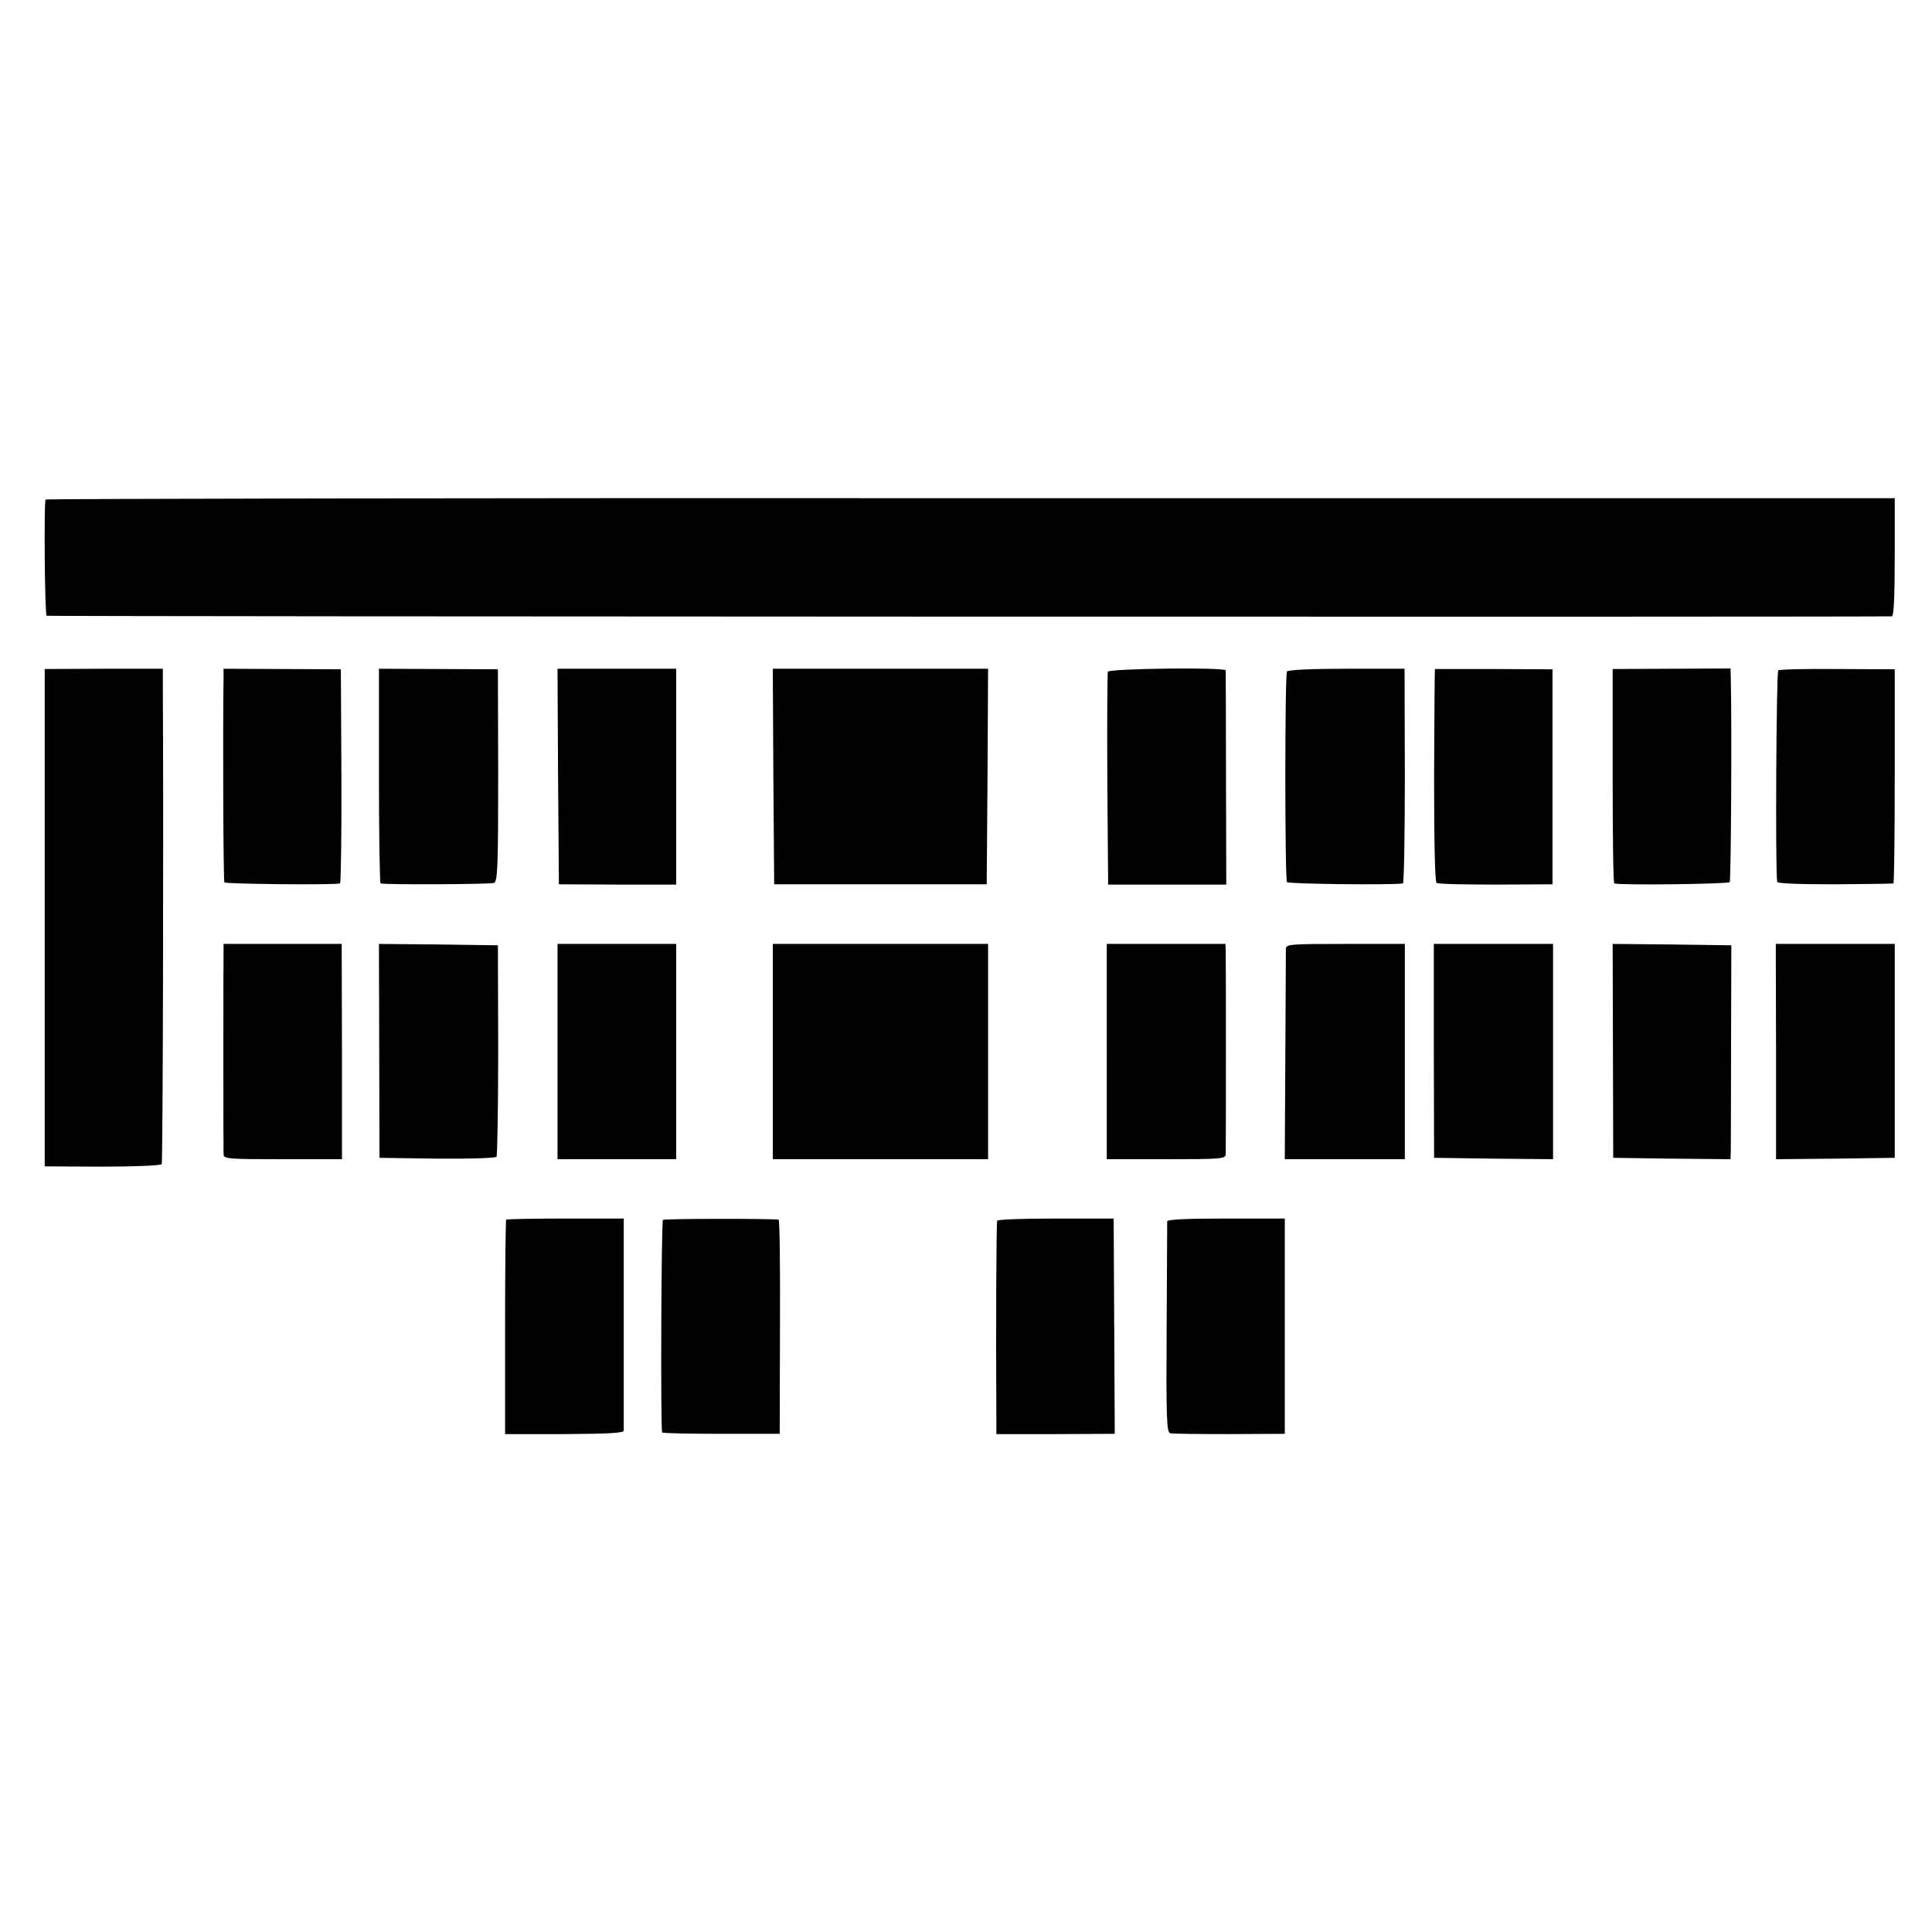 <?xml version="1.0" standalone="no"?>
<!DOCTYPE svg PUBLIC "-//W3C//DTD SVG 20010904//EN"
 "http://www.w3.org/TR/2001/REC-SVG-20010904/DTD/svg10.dtd">
<svg version="1.0" xmlns="http://www.w3.org/2000/svg"
 width="700pt" height="700pt" viewBox="0 0 700 700"
 preserveAspectRatio="xMidYMid meet">
<g transform="translate(0,700) scale(0.1,-0.1)"
fill="#000000" stroke="none">
<path d="M165 5190 c-6 -10 -3 -420 4 -421 15 -3 6677 -5 6686 -2 7 2 10 81
10 216 l0 212 -3348 0 c-1842 1 -3350 -2 -3352 -5z"/>
<path d="M162 3675 l0 -901 209 -1 c115 0 212 4 215 9 4 7 7 1219 4 1724 l0
71 -214 0 -214 -1 0 -901z"/>
<path d="M810 4546 c-3 -195 -1 -736 3 -743 4 -6 382 -10 419 -4 3 1 6 175 5
389 l-2 387 -212 1 -213 1 0 -31z"/>
<path d="M1373 4189 c0 -214 3 -389 6 -390 30 -5 400 -3 411 2 13 6 15 59 15
391 l-1 383 -215 1 -216 1 0 -388z"/>
<path d="M2022 4186 l3 -390 213 -1 212 0 0 391 0 391 -215 0 -215 0 2 -391z"/>
<path d="M2802 4186 l3 -390 385 0 385 0 3 391 2 390 -390 0 -390 0 2 -391z"/>
<path d="M4014 4566 c-2 -6 -3 -182 -2 -391 l3 -380 214 0 214 0 -1 385 c0
212 -1 388 -1 391 -2 12 -423 7 -427 -5z"/>
<path d="M4663 4567 c-8 -13 -8 -751 0 -763 4 -7 373 -11 420 -5 4 1 7 176 7
390 l-1 388 -210 0 c-130 0 -212 -4 -216 -10z"/>
<path d="M5199 4576 c-1 -1 -2 -174 -3 -384 0 -246 3 -386 9 -391 6 -4 102 -6
215 -6 l205 1 0 389 0 390 -212 1 c-117 0 -213 0 -214 0z"/>
<path d="M5843 4188 c0 -213 2 -389 6 -389 32 -7 414 -2 418 5 5 7 8 579 4
737 l-1 37 -214 -1 -213 -1 0 -388z"/>
<path d="M6443 4571 c-7 -5 -11 -718 -4 -766 0 -6 77 -9 208 -9 115 1 210 2
213 3 3 1 5 175 5 389 l0 387 -207 1 c-113 1 -210 -1 -215 -5z"/>
<path d="M810 3553 c-1 -31 -1 -708 0 -735 0 -17 17 -18 215 -18 l214 0 0 390
-1 390 -214 0 -214 0 0 -27z"/>
<path d="M1374 3193 l1 -388 209 -3 c121 -1 212 2 215 7 3 5 6 179 6 388 l-1
378 -215 3 -216 2 1 -387z"/>
<path d="M2020 3190 l0 -390 215 0 215 0 0 390 0 390 -215 0 -215 0 0 -390z"/>
<path d="M2800 3190 l0 -390 390 0 390 0 0 390 0 390 -390 0 -390 0 0 -390z"/>
<path d="M4010 3190 l0 -390 215 0 c198 0 215 1 216 18 1 21 1 709 0 740 l-1
22 -215 0 -215 0 0 -390z"/>
<path d="M4659 3563 c0 -10 -1 -186 -2 -390 l-2 -373 218 0 217 0 0 390 0 390
-215 0 c-198 0 -215 -1 -216 -17z"/>
<path d="M5195 3193 l1 -388 216 -3 215 -2 0 390 0 390 -216 0 -216 0 0 -387z"/>
<path d="M5844 3193 l1 -388 213 -3 212 -2 1 32 c0 18 1 193 1 388 l1 355
-215 3 -215 2 1 -387z"/>
<path d="M6435 3190 l0 -390 215 2 215 3 0 388 0 387 -215 0 -216 0 1 -390z"/>
<path d="M1834 2581 c-2 -2 -4 -178 -4 -391 l0 -386 215 0 c165 1 215 4 215
13 0 7 0 137 0 288 0 151 0 321 0 378 l0 102 -211 0 c-116 0 -212 -2 -215 -4z"/>
<path d="M2402 2580 c-6 -4 -9 -745 -3 -770 0 -3 97 -5 214 -5 l212 0 1 388
c1 213 -1 387 -5 388 -24 4 -413 4 -419 -1z"/>
<path d="M3613 2577 c-3 -6 -5 -370 -3 -715 l0 -58 214 0 215 1 -2 390 -2 390
-208 0 c-115 0 -211 -3 -214 -8z"/>
<path d="M4229 2575 c0 -5 -1 -180 -2 -387 -2 -328 0 -377 13 -381 8 -2 105
-3 215 -3 l200 1 0 390 0 390 -212 0 c-138 0 -213 -3 -214 -10z"/>
</g>
</svg>
